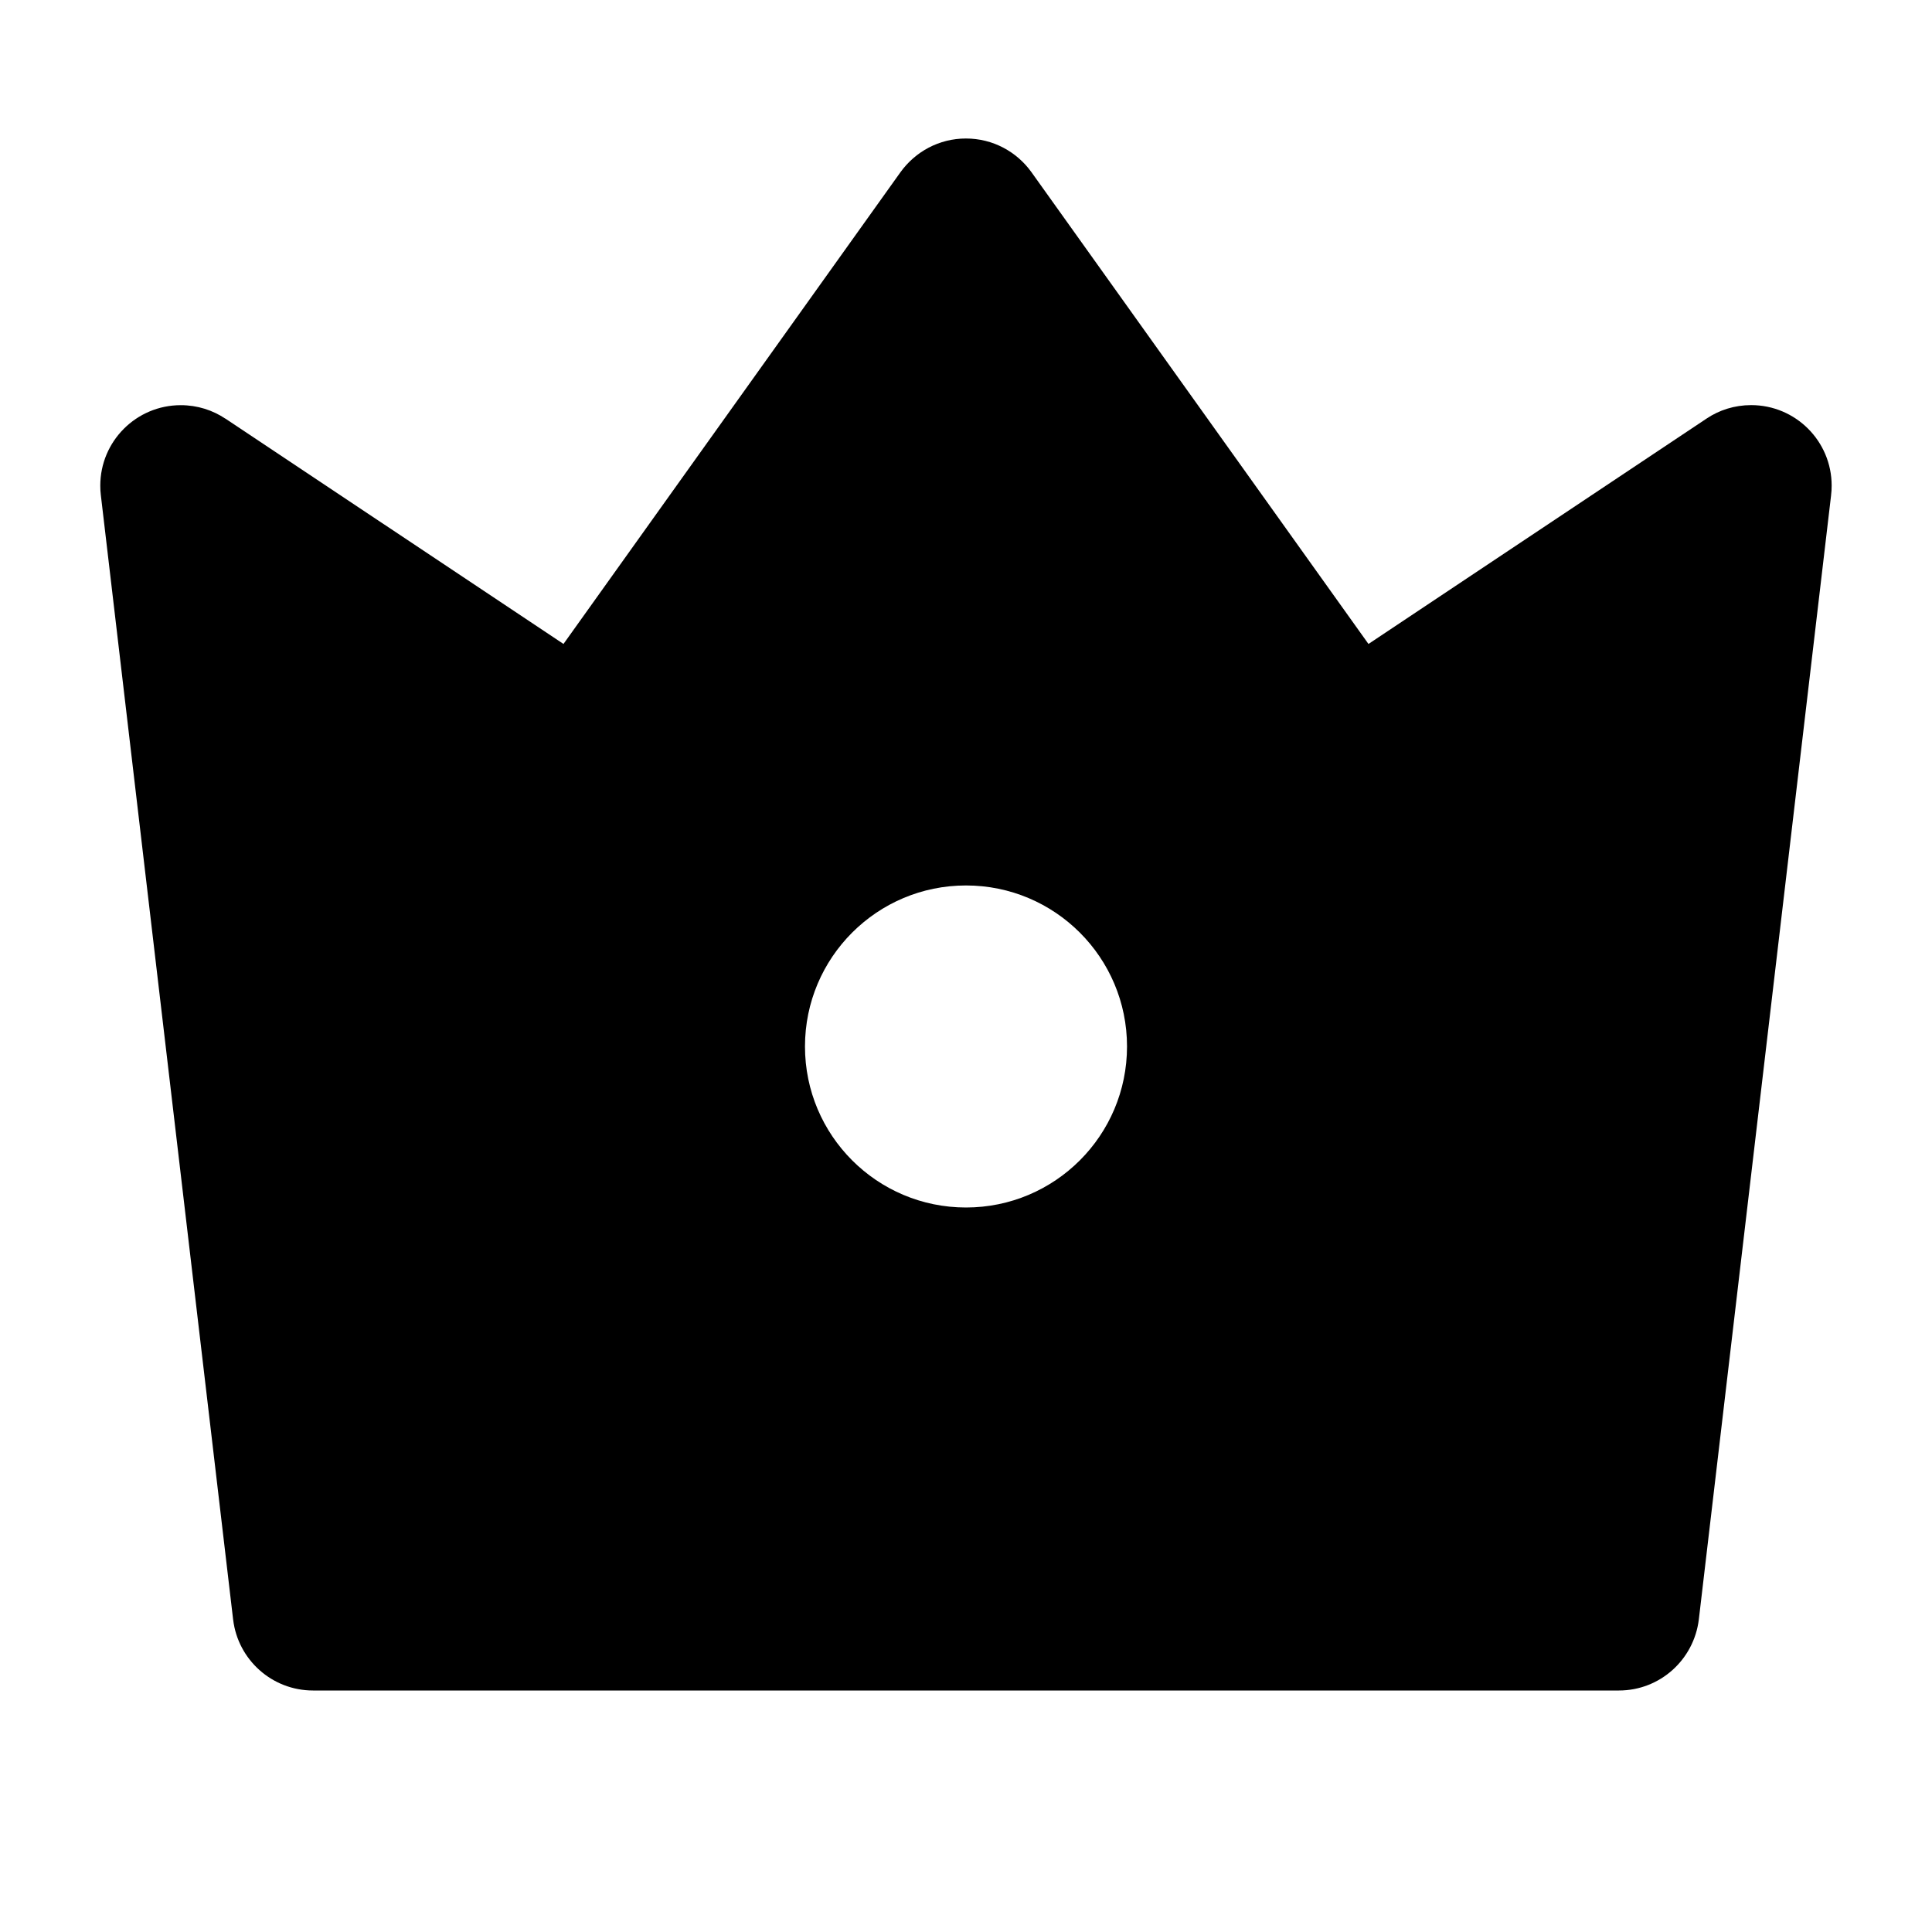 <svg xmlns="http://www.w3.org/2000/svg" viewBox="0 0 32 32" width="19" height="19" style="border-color: rgba(187,187,187,1);border-width: 0px;border-style: solid" filter="none">
    <path d="M3.733 6.933l5.6 3.733 5.581-7.813c0.245-0.34 0.639-0.559 1.085-0.559s0.841 0.219 1.083 0.555l0.003 0.004 5.581 7.813 5.6-3.733c0.208-0.14 0.463-0.223 0.739-0.223 0.736 0 1.333 0.597 1.333 1.333 0 0.055-0.003 0.11-0.010 0.163l0.001-0.006-2.191 18.623c-0.081 0.666-0.643 1.177-1.324 1.177h-21.629c-0.681-0-1.243-0.511-1.323-1.171l-0.001-0.006-2.191-18.624c-0.006-0.047-0.009-0.1-0.009-0.155 0-0.736 0.597-1.333 1.333-1.333 0.275 0 0.531 0.083 0.743 0.226l-0.005-0.003zM16 20c1.473 0 2.667-1.194 2.667-2.667s-1.194-2.667-2.667-2.667v0c-1.473 0-2.667 1.194-2.667 2.667s1.194 2.667 2.667 2.667v0z"></path>
  </svg>